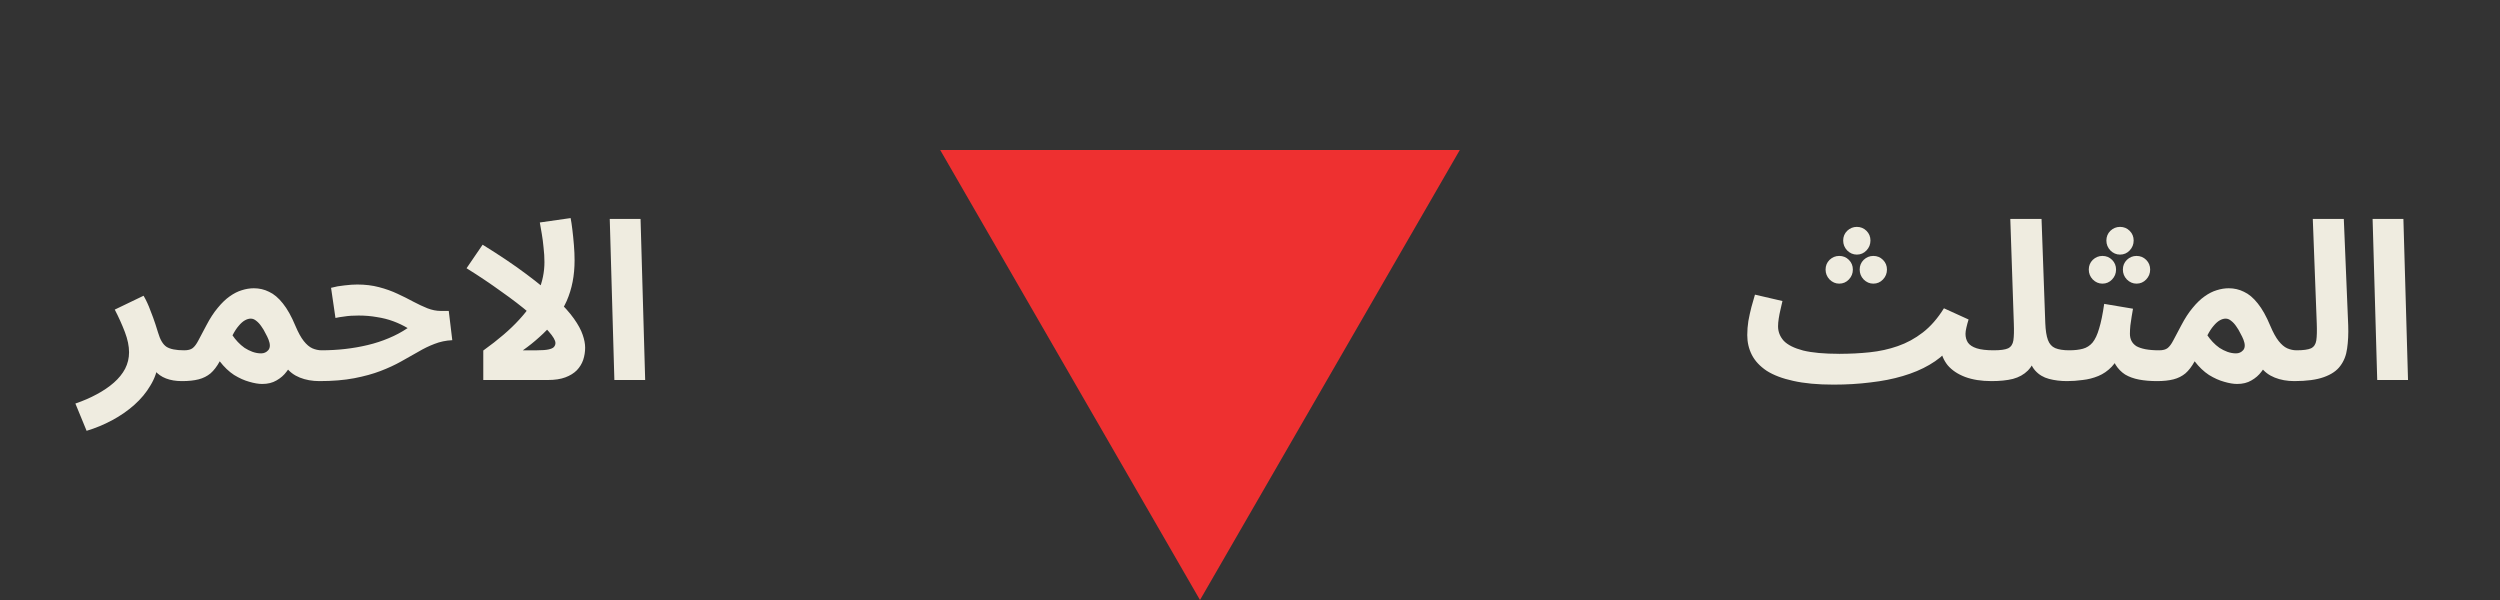 <svg width="250" height="60" viewBox="0 0 250 60" fill="none" xmlns="http://www.w3.org/2000/svg">
<rect x="0" y="0" width="250" height="60" fill="#333333" stroke="none"/>
<path d="M8.66 43.082L7.538 40.354C8.315 40.09 9.026 39.782 9.672 39.43C10.332 39.078 10.904 38.689 11.388 38.264C11.872 37.839 12.246 37.377 12.51 36.878C12.774 36.365 12.906 35.815 12.906 35.228C12.906 34.612 12.766 33.937 12.488 33.204C12.209 32.471 11.872 31.723 11.476 30.96L14.358 29.574C14.622 30.029 14.849 30.52 15.04 31.048C15.245 31.561 15.414 32.023 15.546 32.434C15.678 32.845 15.766 33.123 15.81 33.27C16.015 33.974 16.294 34.443 16.646 34.678C17.012 34.913 17.599 35.03 18.406 35.03C18.963 35.03 19.359 35.177 19.594 35.47C19.843 35.749 19.968 36.101 19.968 36.526C19.968 36.981 19.814 37.362 19.506 37.67C19.198 37.963 18.758 38.11 18.186 38.11C17.584 38.11 17.056 38.022 16.602 37.846C16.147 37.67 15.78 37.413 15.502 37.076C15.238 36.739 15.069 36.343 14.996 35.888L15.81 36.35C15.722 37.127 15.465 37.861 15.04 38.55C14.629 39.254 14.094 39.899 13.434 40.486C12.774 41.073 12.033 41.586 11.212 42.026C10.39 42.466 9.54 42.818 8.66 43.082ZM18.212 38.11L18.432 35.03C18.799 35.03 19.077 34.957 19.268 34.81C19.459 34.663 19.649 34.407 19.84 34.04C20.031 33.673 20.295 33.175 20.632 32.544C20.999 31.84 21.38 31.253 21.776 30.784C22.172 30.3 22.568 29.919 22.964 29.64C23.375 29.347 23.778 29.141 24.174 29.024C24.585 28.892 24.988 28.826 25.384 28.826C25.927 28.826 26.433 28.943 26.902 29.178C27.386 29.398 27.848 29.787 28.288 30.344C28.728 30.887 29.146 31.635 29.542 32.588C29.821 33.248 30.099 33.754 30.378 34.106C30.657 34.458 30.943 34.7 31.236 34.832C31.544 34.964 31.852 35.03 32.16 35.03C32.717 35.03 33.113 35.177 33.348 35.47C33.583 35.749 33.7 36.101 33.7 36.526C33.7 36.981 33.546 37.362 33.238 37.67C32.93 37.963 32.497 38.11 31.94 38.11C31.221 38.11 30.569 37.993 29.982 37.758C29.395 37.523 28.933 37.171 28.596 36.702L29.234 36.218C29.102 36.526 28.904 36.849 28.64 37.186C28.391 37.523 28.061 37.809 27.65 38.044C27.254 38.279 26.777 38.396 26.22 38.396C25.853 38.396 25.421 38.323 24.922 38.176C24.438 38.044 23.932 37.817 23.404 37.494C22.891 37.157 22.414 36.702 21.974 36.13C21.695 36.643 21.387 37.047 21.05 37.34C20.713 37.619 20.317 37.817 19.862 37.934C19.407 38.051 18.857 38.11 18.212 38.11ZM23.25 33.534C23.397 33.754 23.573 33.974 23.778 34.194C23.983 34.414 24.211 34.612 24.46 34.788C24.709 34.949 24.973 35.081 25.252 35.184C25.545 35.287 25.831 35.338 26.11 35.338C26.403 35.338 26.645 35.228 26.836 35.008C27.027 34.773 27.034 34.429 26.858 33.974C26.785 33.783 26.682 33.571 26.55 33.336C26.433 33.087 26.293 32.852 26.132 32.632C25.985 32.412 25.817 32.229 25.626 32.082C25.45 31.935 25.267 31.862 25.076 31.862C24.885 31.862 24.687 31.921 24.482 32.038C24.277 32.155 24.071 32.339 23.866 32.588C23.661 32.823 23.455 33.138 23.25 33.534ZM31.94 38.11L32.16 35.03C32.952 35.03 33.737 34.986 34.514 34.898C35.292 34.81 36.047 34.678 36.78 34.502C37.514 34.326 38.21 34.099 38.87 33.82C39.545 33.541 40.176 33.204 40.762 32.808C40.322 32.544 39.846 32.317 39.332 32.126C38.819 31.935 38.269 31.796 37.682 31.708C37.11 31.605 36.502 31.554 35.856 31.554C35.622 31.554 35.372 31.561 35.108 31.576C34.859 31.591 34.602 31.62 34.338 31.664C34.074 31.693 33.81 31.737 33.546 31.796L33.106 28.782C33.532 28.665 33.979 28.584 34.448 28.54C34.932 28.481 35.358 28.452 35.724 28.452C36.516 28.452 37.242 28.54 37.902 28.716C38.577 28.892 39.193 29.112 39.75 29.376C40.322 29.64 40.85 29.904 41.334 30.168C41.833 30.432 42.302 30.652 42.742 30.828C43.197 31.004 43.637 31.092 44.062 31.092H44.876L45.228 34.018C44.598 34.047 44.004 34.172 43.446 34.392C42.904 34.597 42.361 34.861 41.818 35.184C41.29 35.492 40.718 35.815 40.102 36.152C39.501 36.489 38.819 36.805 38.056 37.098C37.294 37.391 36.414 37.633 35.416 37.824C34.419 38.015 33.26 38.11 31.94 38.11ZM54.444 26.208C54.444 25.724 54.415 25.24 54.356 24.756C54.312 24.272 54.254 23.817 54.18 23.392C54.107 22.952 54.041 22.571 53.982 22.248L57.062 21.808C57.121 22.101 57.18 22.49 57.238 22.974C57.297 23.458 57.348 23.971 57.392 24.514C57.436 25.042 57.458 25.548 57.458 26.032C57.458 26.795 57.392 27.513 57.26 28.188C57.128 28.863 56.93 29.501 56.666 30.102C56.402 30.689 56.072 31.253 55.676 31.796L55.28 32.324C54.899 32.793 54.452 33.255 53.938 33.71C53.44 34.165 52.89 34.605 52.288 35.03H53.718C54.217 35.03 54.598 35.001 54.862 34.942C55.126 34.883 55.302 34.803 55.39 34.7C55.493 34.583 55.544 34.451 55.544 34.304C55.544 34.04 55.317 33.651 54.862 33.138C54.408 32.61 53.777 32.009 52.97 31.334C52.164 30.645 51.218 29.919 50.132 29.156C49.062 28.379 47.903 27.601 46.656 26.824L48.262 24.47C49.993 25.541 51.452 26.523 52.64 27.418C53.843 28.313 54.826 29.127 55.588 29.86C56.366 30.593 56.967 31.261 57.392 31.862C57.818 32.463 58.111 33.006 58.272 33.49C58.434 33.959 58.514 34.385 58.514 34.766C58.514 35.191 58.448 35.602 58.316 35.998C58.184 36.379 57.972 36.724 57.678 37.032C57.385 37.325 57.004 37.56 56.534 37.736C56.065 37.912 55.486 38 54.796 38H48.328V35.052C49.839 33.967 51.034 32.94 51.914 31.972C52.809 31.004 53.454 30.051 53.85 29.112C54.246 28.173 54.444 27.205 54.444 26.208ZM61.437 38L60.975 21.896H64.055L64.517 38H61.437Z" fill="#EFECE0"/>
<path d="M120 60L145.981 15H94.019L120 60Z" fill="#EE3030"/>
<path d="M183.372 38.462L183.944 35.382C185 35.382 186.012 35.331 186.98 35.228C187.963 35.125 188.894 34.92 189.774 34.612C190.669 34.304 191.505 33.849 192.282 33.248C193.06 32.647 193.764 31.84 194.394 30.828L196.858 31.95C196.77 32.229 196.697 32.5 196.638 32.764C196.58 33.013 196.55 33.219 196.55 33.38C196.55 33.717 196.631 34.011 196.792 34.26C196.968 34.509 197.262 34.7 197.672 34.832C198.083 34.964 198.648 35.03 199.366 35.03C199.924 35.03 200.32 35.177 200.554 35.47C200.789 35.749 200.906 36.101 200.906 36.526C200.906 36.981 200.752 37.362 200.444 37.67C200.151 37.963 199.718 38.11 199.146 38.11C198.134 38.11 197.254 37.971 196.506 37.692C195.773 37.413 195.194 37.025 194.768 36.526C194.358 36.013 194.116 35.426 194.042 34.766L194.922 34.854C194.394 35.485 193.734 36.027 192.942 36.482C192.165 36.937 191.278 37.311 190.28 37.604C189.298 37.897 188.22 38.11 187.046 38.242C185.888 38.389 184.663 38.462 183.372 38.462ZM183.35 38.462C181.766 38.462 180.424 38.337 179.324 38.088C178.239 37.853 177.352 37.516 176.662 37.076C175.988 36.621 175.496 36.093 175.188 35.492C174.88 34.891 174.726 34.231 174.726 33.512C174.726 33.043 174.763 32.573 174.836 32.104C174.924 31.62 175.027 31.151 175.144 30.696C175.276 30.241 175.394 29.831 175.496 29.464L178.246 30.102C178.188 30.366 178.122 30.652 178.048 30.96C177.975 31.268 177.916 31.569 177.872 31.862C177.828 32.141 177.806 32.397 177.806 32.632C177.806 33.175 177.997 33.659 178.378 34.084C178.774 34.495 179.42 34.817 180.314 35.052C181.209 35.272 182.412 35.382 183.922 35.382L184.362 37.758L183.35 38.462ZM185.682 25.46C185.316 25.46 184.993 25.321 184.714 25.042C184.45 24.763 184.318 24.433 184.318 24.052C184.318 23.671 184.45 23.348 184.714 23.084C184.993 22.82 185.316 22.688 185.682 22.688C186.064 22.688 186.386 22.82 186.65 23.084C186.914 23.348 187.046 23.671 187.046 24.052C187.046 24.433 186.914 24.763 186.65 25.042C186.386 25.321 186.064 25.46 185.682 25.46ZM183.922 28.364C183.556 28.364 183.233 28.225 182.954 27.946C182.69 27.667 182.558 27.337 182.558 26.956C182.558 26.575 182.69 26.252 182.954 25.988C183.233 25.724 183.556 25.592 183.922 25.592C184.304 25.592 184.626 25.724 184.89 25.988C185.154 26.252 185.286 26.575 185.286 26.956C185.286 27.337 185.154 27.667 184.89 27.946C184.626 28.225 184.304 28.364 183.922 28.364ZM187.332 28.364C186.966 28.364 186.643 28.225 186.364 27.946C186.1 27.667 185.968 27.337 185.968 26.956C185.968 26.575 186.1 26.252 186.364 25.988C186.643 25.724 186.966 25.592 187.332 25.592C187.714 25.592 188.036 25.724 188.3 25.988C188.564 26.252 188.696 26.575 188.696 26.956C188.696 27.337 188.564 27.667 188.3 27.946C188.036 28.225 187.714 28.364 187.332 28.364ZM199.138 38.11L199.358 35.03C200.047 35.03 200.531 34.964 200.81 34.832C201.103 34.685 201.279 34.421 201.338 34.04C201.396 33.644 201.411 33.072 201.382 32.324L201.03 21.896H204.154L204.528 32.302C204.557 33.035 204.645 33.6 204.792 33.996C204.938 34.392 205.18 34.663 205.518 34.81C205.87 34.957 206.339 35.03 206.926 35.03C207.483 35.03 207.879 35.177 208.114 35.47C208.348 35.749 208.466 36.101 208.466 36.526C208.466 36.981 208.312 37.362 208.004 37.67C207.696 37.963 207.263 38.11 206.706 38.11C206.06 38.11 205.459 38.037 204.902 37.89C204.344 37.743 203.882 37.465 203.516 37.054C203.149 36.643 202.907 36.049 202.79 35.272L203.758 35.294C203.508 36.057 203.186 36.643 202.79 37.054C202.394 37.45 201.895 37.729 201.294 37.89C200.707 38.037 199.988 38.11 199.138 38.11ZM206.7 38.11L206.92 35.03C207.448 35.03 207.903 34.979 208.284 34.876C208.666 34.773 208.988 34.568 209.252 34.26C209.516 33.937 209.736 33.468 209.912 32.852C210.103 32.236 210.272 31.415 210.418 30.388L213.3 30.872C213.271 31.092 213.227 31.349 213.168 31.642C213.124 31.935 213.08 32.236 213.036 32.544C213.007 32.837 212.992 33.116 212.992 33.38C212.992 33.644 213.044 33.879 213.146 34.084C213.249 34.289 213.41 34.465 213.63 34.612C213.865 34.744 214.166 34.847 214.532 34.92C214.914 34.993 215.376 35.03 215.918 35.03C216.476 35.03 216.872 35.177 217.106 35.47C217.341 35.749 217.458 36.101 217.458 36.526C217.458 36.981 217.304 37.362 216.996 37.67C216.703 37.963 216.27 38.11 215.698 38.11C215.038 38.11 214.437 38.059 213.894 37.956C213.366 37.853 212.904 37.685 212.508 37.45C212.127 37.201 211.812 36.878 211.562 36.482C211.328 36.071 211.181 35.573 211.122 34.986H212.178C211.914 35.69 211.577 36.255 211.166 36.68C210.77 37.091 210.323 37.399 209.824 37.604C209.326 37.809 208.805 37.941 208.262 38C207.734 38.073 207.214 38.11 206.7 38.11ZM212.002 25.46C211.636 25.46 211.313 25.321 211.034 25.042C210.77 24.763 210.638 24.433 210.638 24.052C210.638 23.671 210.77 23.348 211.034 23.084C211.313 22.82 211.636 22.688 212.002 22.688C212.384 22.688 212.706 22.82 212.97 23.084C213.234 23.348 213.366 23.671 213.366 24.052C213.366 24.433 213.234 24.763 212.97 25.042C212.706 25.321 212.384 25.46 212.002 25.46ZM210.242 28.364C209.876 28.364 209.553 28.225 209.274 27.946C209.01 27.667 208.878 27.337 208.878 26.956C208.878 26.575 209.01 26.252 209.274 25.988C209.553 25.724 209.876 25.592 210.242 25.592C210.624 25.592 210.946 25.724 211.21 25.988C211.474 26.252 211.606 26.575 211.606 26.956C211.606 27.337 211.474 27.667 211.21 27.946C210.946 28.225 210.624 28.364 210.242 28.364ZM213.652 28.364C213.286 28.364 212.963 28.225 212.684 27.946C212.42 27.667 212.288 27.337 212.288 26.956C212.288 26.575 212.42 26.252 212.684 25.988C212.963 25.724 213.286 25.592 213.652 25.592C214.034 25.592 214.356 25.724 214.62 25.988C214.884 26.252 215.016 26.575 215.016 26.956C215.016 27.337 214.884 27.667 214.62 27.946C214.356 28.225 214.034 28.364 213.652 28.364ZM215.702 38.11L215.922 35.03C216.289 35.03 216.567 34.957 216.758 34.81C216.949 34.663 217.139 34.407 217.33 34.04C217.521 33.673 217.785 33.175 218.122 32.544C218.489 31.84 218.87 31.253 219.266 30.784C219.662 30.3 220.058 29.919 220.454 29.64C220.865 29.347 221.268 29.141 221.664 29.024C222.075 28.892 222.478 28.826 222.874 28.826C223.417 28.826 223.923 28.943 224.392 29.178C224.876 29.398 225.338 29.787 225.778 30.344C226.218 30.887 226.636 31.635 227.032 32.588C227.311 33.248 227.589 33.754 227.868 34.106C228.147 34.458 228.433 34.7 228.726 34.832C229.034 34.964 229.342 35.03 229.65 35.03C230.207 35.03 230.603 35.177 230.838 35.47C231.073 35.749 231.19 36.101 231.19 36.526C231.19 36.981 231.036 37.362 230.728 37.67C230.42 37.963 229.987 38.11 229.43 38.11C228.711 38.11 228.059 37.993 227.472 37.758C226.885 37.523 226.423 37.171 226.086 36.702L226.724 36.218C226.592 36.526 226.394 36.849 226.13 37.186C225.881 37.523 225.551 37.809 225.14 38.044C224.744 38.279 224.267 38.396 223.71 38.396C223.343 38.396 222.911 38.323 222.412 38.176C221.928 38.044 221.422 37.817 220.894 37.494C220.381 37.157 219.904 36.702 219.464 36.13C219.185 36.643 218.877 37.047 218.54 37.34C218.203 37.619 217.807 37.817 217.352 37.934C216.897 38.051 216.347 38.11 215.702 38.11ZM220.74 33.534C220.887 33.754 221.063 33.974 221.268 34.194C221.473 34.414 221.701 34.612 221.95 34.788C222.199 34.949 222.463 35.081 222.742 35.184C223.035 35.287 223.321 35.338 223.6 35.338C223.893 35.338 224.135 35.228 224.326 35.008C224.517 34.773 224.524 34.429 224.348 33.974C224.275 33.783 224.172 33.571 224.04 33.336C223.923 33.087 223.783 32.852 223.622 32.632C223.475 32.412 223.307 32.229 223.116 32.082C222.94 31.935 222.757 31.862 222.566 31.862C222.375 31.862 222.177 31.921 221.972 32.038C221.767 32.155 221.561 32.339 221.356 32.588C221.151 32.823 220.945 33.138 220.74 33.534ZM229.431 38.11L229.651 35.03C230.325 35.03 230.809 34.964 231.103 34.832C231.396 34.685 231.572 34.421 231.631 34.04C231.689 33.644 231.704 33.072 231.675 32.324L231.279 21.896H234.381L234.821 32.544C234.85 33.395 234.813 34.165 234.711 34.854C234.623 35.529 234.395 36.108 234.029 36.592C233.677 37.076 233.127 37.45 232.379 37.714C231.645 37.978 230.663 38.11 229.431 38.11ZM237.722 38L237.26 21.896H240.34L240.802 38H237.722Z" fill="#EFECE0"/>
</svg>
